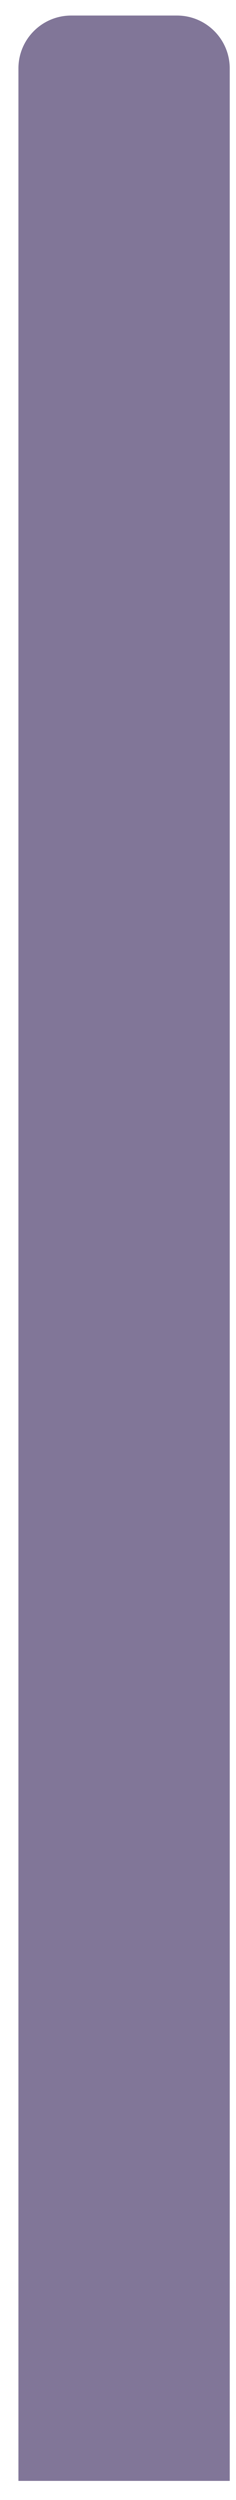 <svg width="12" height="127" viewBox="0 0 12 127" fill="none" xmlns="http://www.w3.org/2000/svg">
<path d="M0.937 3.473C0.937 1.991 2.139 0.789 3.623 0.789H8.995C10.478 0.789 11.681 1.991 11.681 3.473V126.028H0.937V3.473Z" fill="#817698"/>
</svg>
